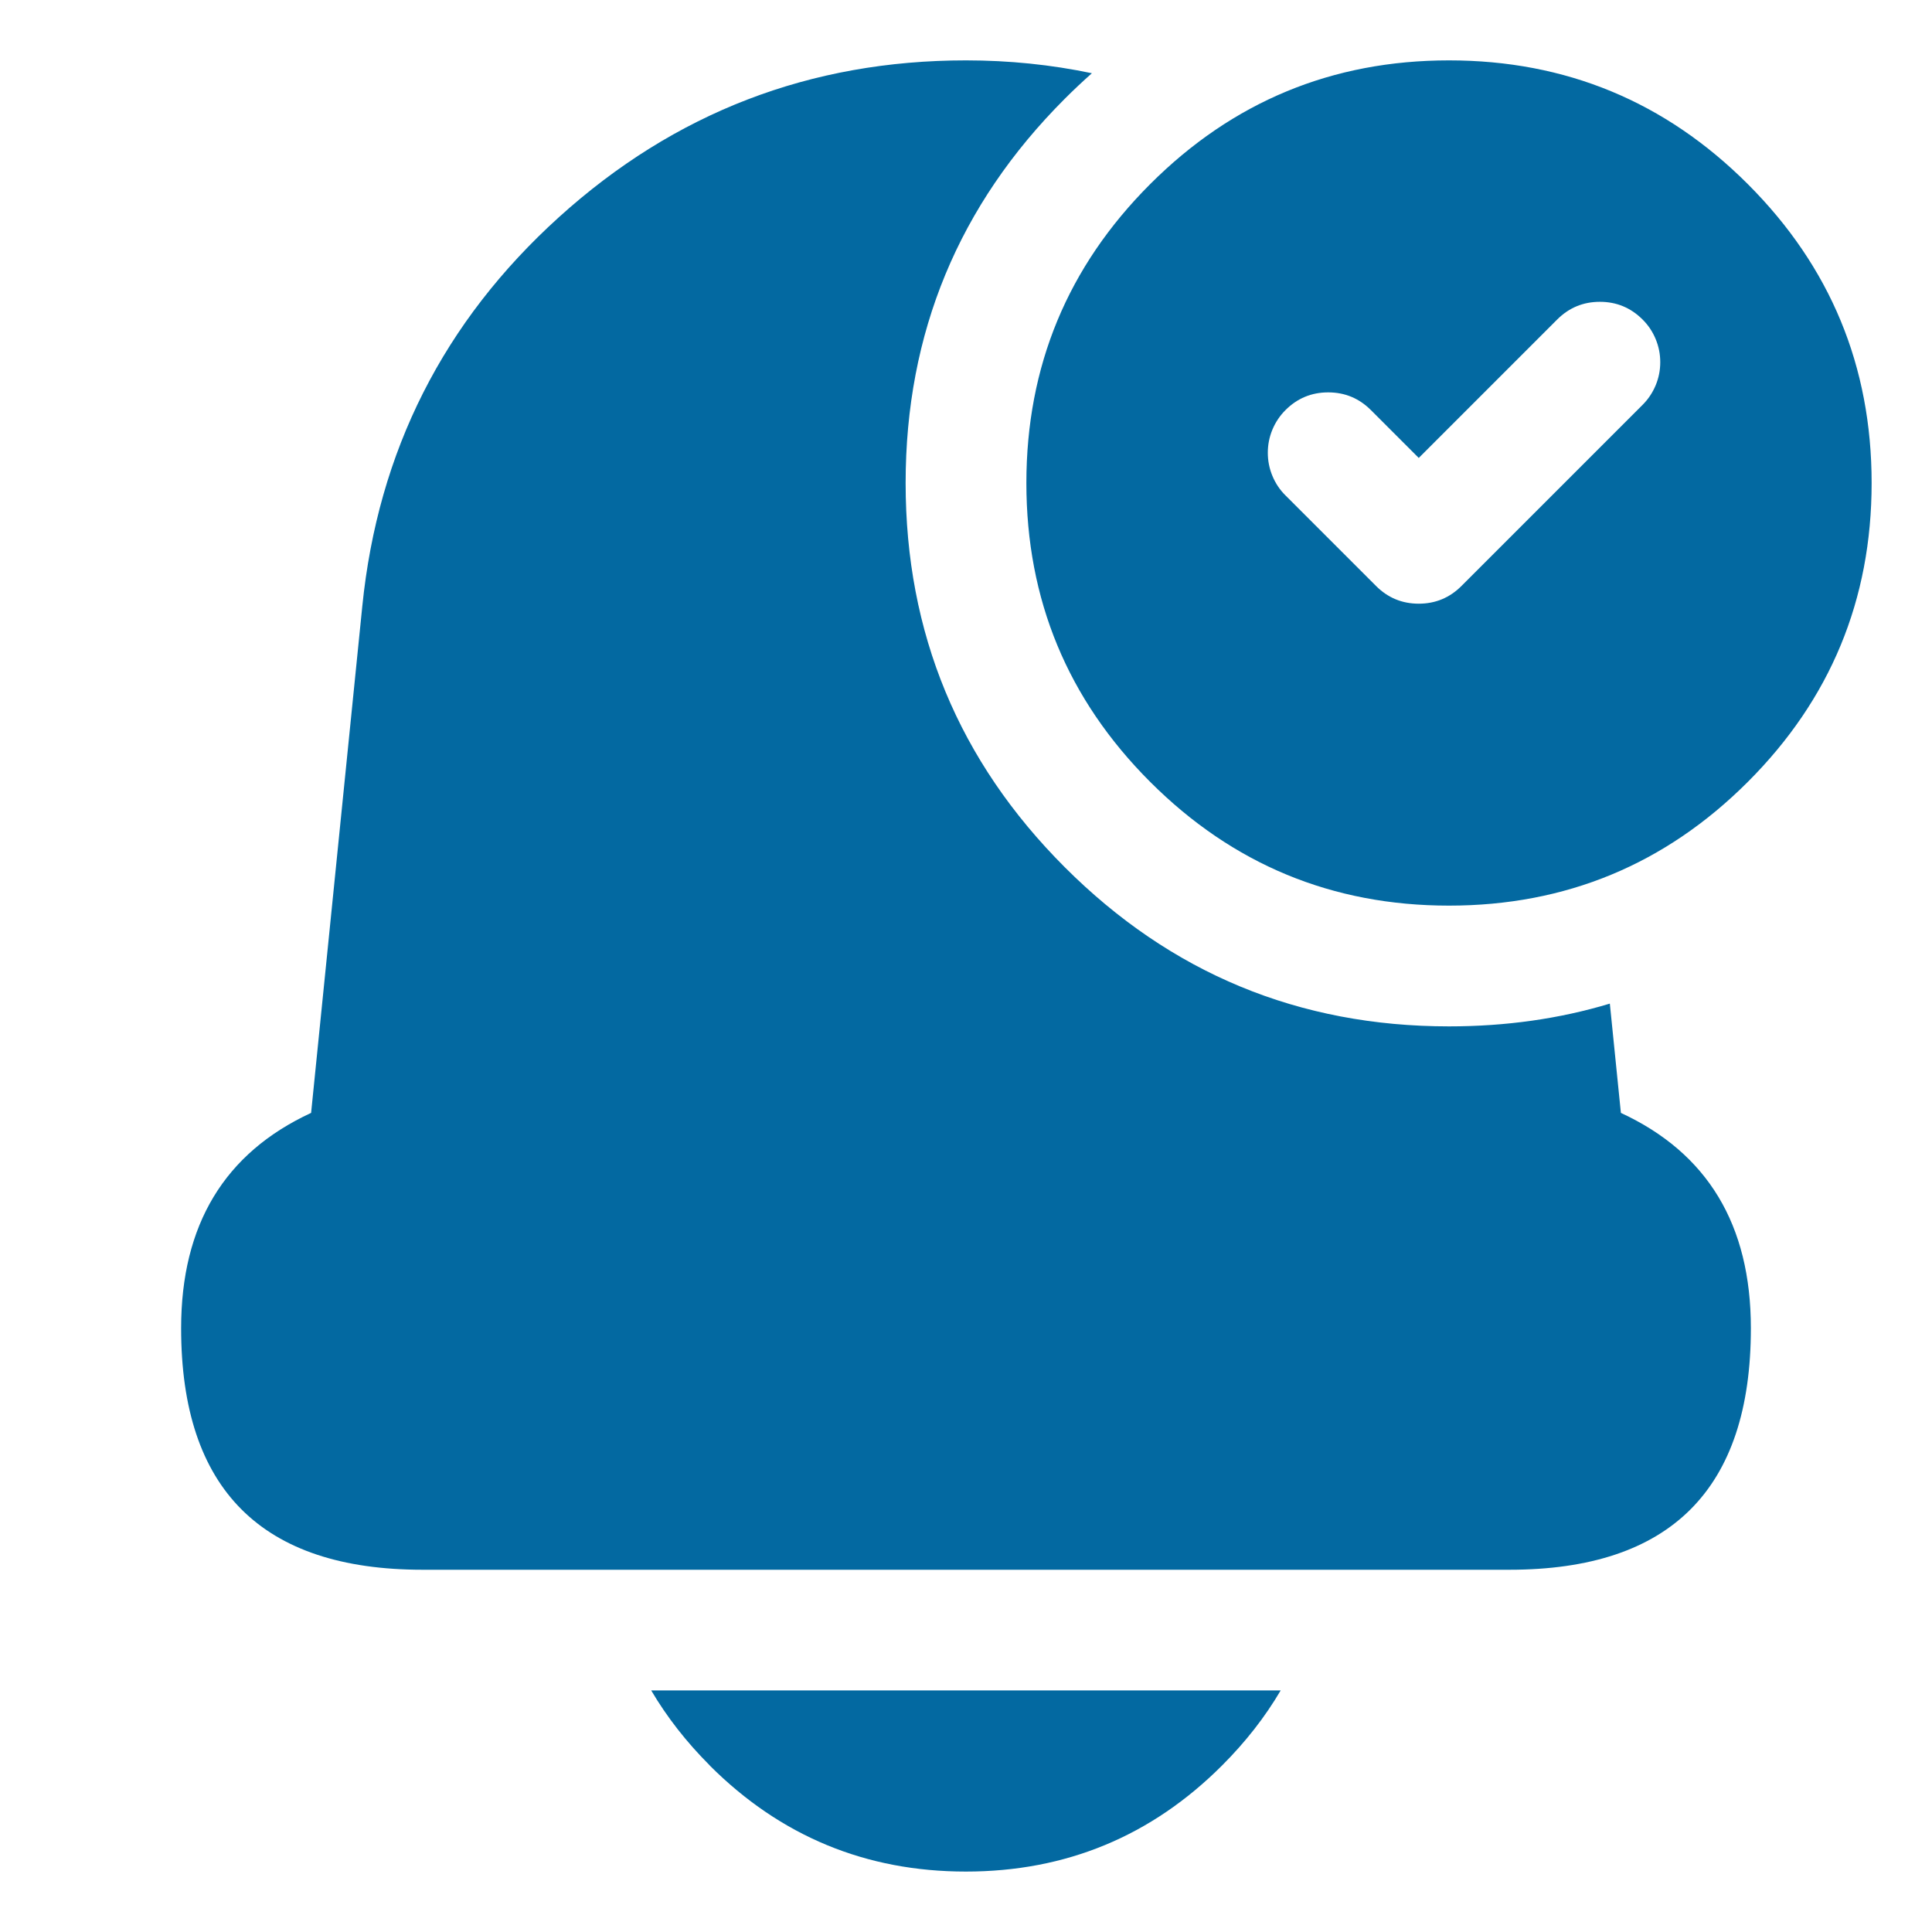 <!DOCTYPE svg PUBLIC "-//W3C//DTD SVG 1.1//EN"
  "http://www.w3.org/Graphics/SVG/1.1/DTD/svg11.dtd">
<svg viewBox="0 0 32 32" xmlns="http://www.w3.org/2000/svg" version="1.1" fill="#0369a1">
  <clipPath id="clip_1">
    <path id="artboard_1" clip-rule="evenodd" d="m0 0h32v32h-32z"></path>
  </clipPath>
  <g id="subscribe" clip-path="url(#clip_1)">
    <path id="Vector"
          d="m15 8c0-2.485.879-4.607 2.636-6.364.147-.147.297-.288.449-.423-.676-.142-1.371-.213-2.084-.213h-.002c-2.579 0-4.826.865-6.739 2.595-1.913 1.73-3 3.878-3.259 6.444l-.848 8.394c-1.435.664-2.153 1.853-2.153 3.566v.002c0 2.666 1.333 3.999 3.999 3.999h18.002c2.666 0 3.999-1.333 3.999-3.999v-.002c0-1.713-.718-2.902-2.153-3.566l-.183-1.81c-.836.252-1.724.377-2.664.377-2.485 0-4.607-.879-6.364-2.636-1.757-1.757-2.636-3.879-2.636-6.364zm4.05-4.95c-1.367 1.367-2.05 3.017-2.05 4.95s.683 3.583 2.05 4.95c1.367 1.367 3.017 2.05 4.95 2.05s3.583-.683 4.95-2.05c1.367-1.367 2.05-3.017 2.05-4.95s-.683-3.583-2.05-4.95c-1.367-1.367-3.017-2.05-4.95-2.05s-3.583.683-4.95 2.05zm4.01 4.096-.354-.354c-.195-.195-.431-.293-.707-.293s-.512.098-.707.293c-.094.094-.166.202-.217.324-.051.123-.076.25-.076.383s.025.26.076.383c.051.123.123.231.217.324l1.5 1.5c.195.195.431.293.707.293s.512-.098.707-.293l3-3c.094-.094.166-.202.217-.324.051-.123.076-.25.076-.383s-.025-.26-.076-.383c-.051-.123-.123-.231-.217-.324-.195-.195-.431-.293-.707-.293s-.512.098-.707.293l-1.414 1.414-.879.879zm-11.303 22.096c-.388-.388-.711-.802-.971-1.243h10.426c-.259.441-.583.855-.971 1.243-1.171 1.171-2.586 1.757-4.243 1.757-1.657 0-3.071-.586-4.243-1.757z"
          fill-rule="evenodd"></path>
  </g>
</svg>
